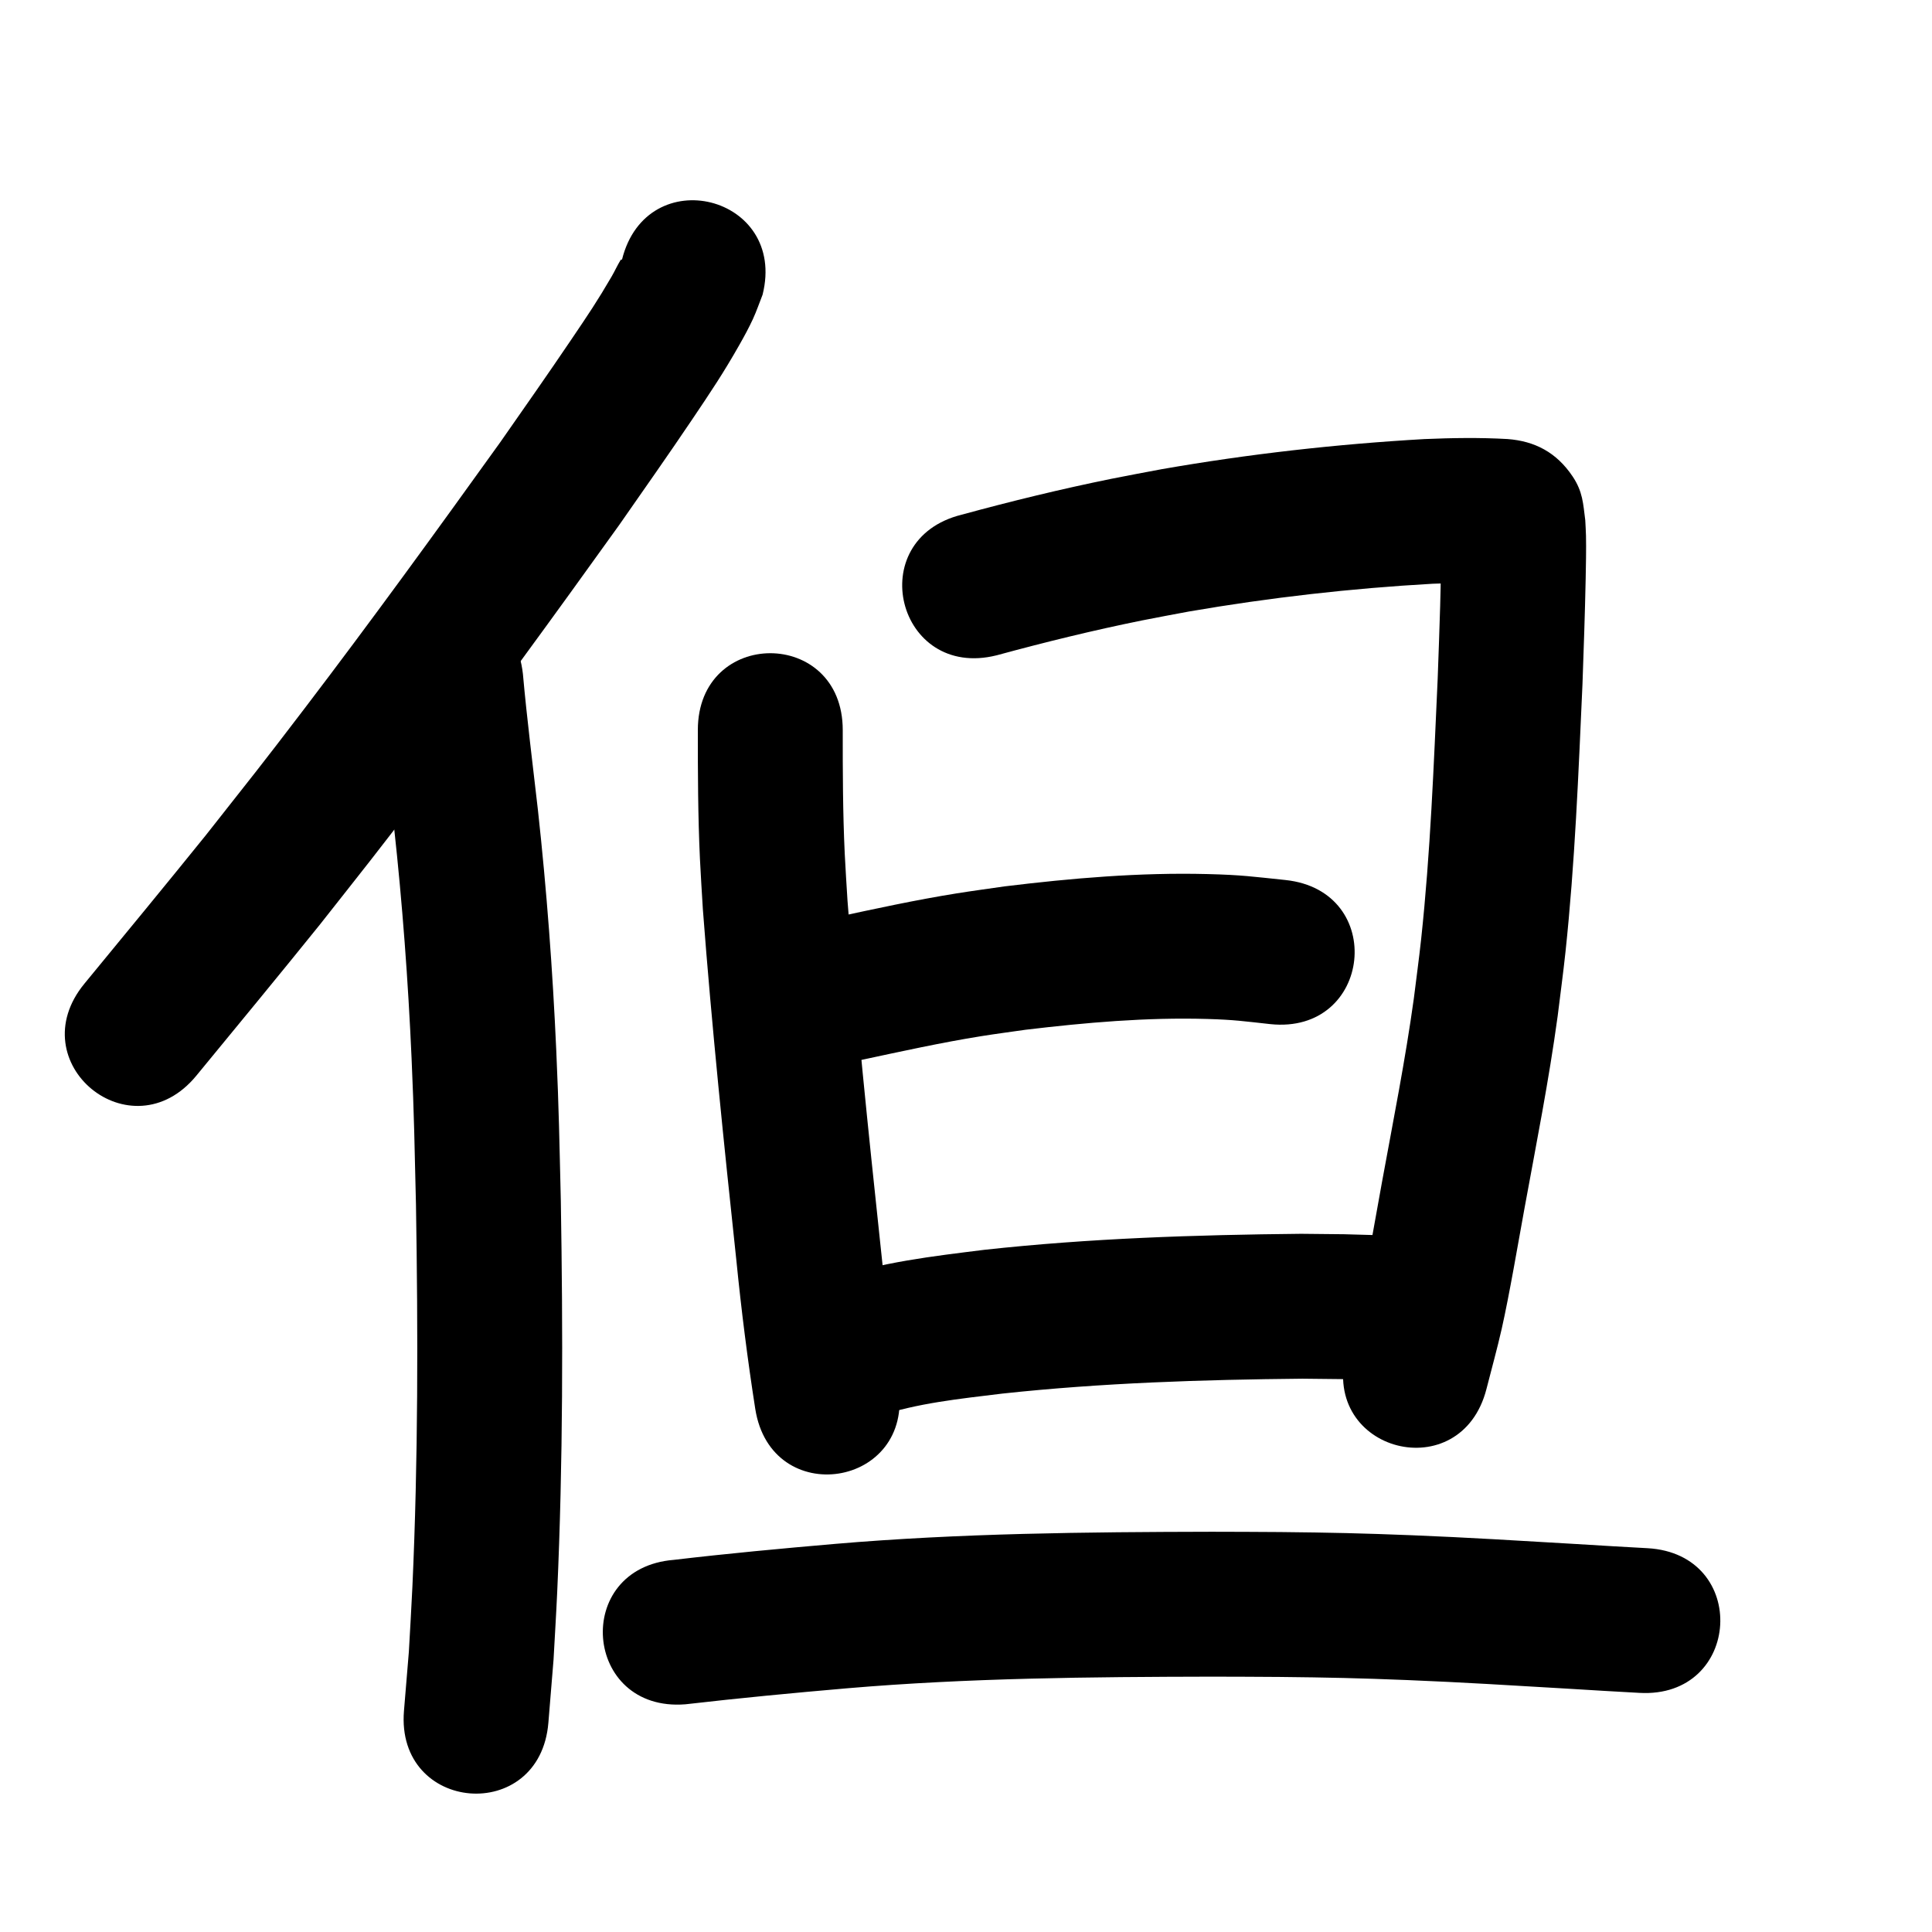 <?xml version="1.0" ?>
<svg xmlns="http://www.w3.org/2000/svg" width="1000" height="1000">
<path d="m 321.963,134.31 c -0.252,0.099 -0.614,0.065 -0.754,0.296 -1.691,2.771 -3.014,5.753 -4.648,8.558 -7.475,12.835 -12.083,19.614 -20.841,32.567 -12.974,19.189 -23.331,33.875 -36.763,53.137 -33.224,46.292 -66.704,92.414 -101.243,137.738 -23.343,30.632 -27.59,35.776 -51.122,65.635 -20.789,25.767 -41.858,51.307 -62.883,76.882 -33.678,40.967 24.259,88.595 57.936,47.627 v 0 c 21.352,-25.974 42.751,-51.911 63.854,-78.089 23.93,-30.37 28.378,-35.767 52.096,-66.897 35.098,-46.068 69.131,-92.941 102.883,-139.999 12.577,-18.039 25.481,-36.372 37.778,-54.631 9.573,-14.214 16.284,-24.204 24.533,-38.773 2.444,-4.317 4.826,-8.68 6.906,-13.184 1.9,-4.115 3.346,-8.425 5.019,-12.638 12.889,-51.443 -59.862,-69.671 -72.751,-18.228 z"/>
<path d="m 196.112,357.094 c 2.102,23.622 5.133,47.149 7.801,70.711 4.369,39.896 7.339,79.939 9.12,120.033 1.333,30.007 1.542,45.355 2.271,75.655 1.078,65.911 1.144,131.881 -1.846,197.748 -0.511,11.266 -1.227,22.522 -1.84,33.783 -0.841,10.169 -1.683,20.338 -2.524,30.507 -4.348,52.854 70.399,59.004 74.747,6.149 v 0 c 0.889,-10.863 1.778,-21.727 2.667,-32.59 0.633,-11.695 1.372,-23.385 1.9,-35.085 3.041,-67.391 2.991,-134.885 1.875,-202.32 -0.757,-31.291 -0.967,-46.797 -2.355,-77.83 -1.859,-41.582 -4.955,-83.112 -9.49,-124.49 -2.664,-23.516 -5.681,-46.997 -7.785,-70.573 -5.869,-52.707 -80.409,-44.407 -74.539,8.301 z"/>
<path d="m 361.202,377.878 c -0.009,22.168 0.048,44.346 1.076,66.495 0.406,8.749 1.014,17.487 1.521,26.231 4.605,60.789 10.909,121.44 17.374,182.056 2.554,25.605 5.775,51.126 9.745,76.547 8.205,52.394 82.302,40.791 74.097,-11.604 v 0 c -3.803,-24.205 -6.822,-48.516 -9.264,-72.898 -6.339,-59.426 -12.515,-118.886 -17.079,-178.478 -0.478,-8.11 -1.052,-16.215 -1.434,-24.331 -1.004,-21.324 -1.042,-42.677 -1.035,-64.019 0,-53.033 -75,-53.033 -75,0 z"/>
<path d="m 515.812,339.205 c 24.911,-6.785 49.991,-12.946 75.301,-18.069 8.094,-1.638 16.225,-3.085 24.337,-4.628 41.709,-7.186 83.817,-11.987 126.069,-14.359 11.445,-0.404 22.924,-0.721 34.365,-0.028 -10.302,-0.212 -19.19,-7.48 -25.158,-15.216 -1.144,-1.483 -3.48,-7.255 -4.874,-10.673 0.258,25.044 -0.84,50.095 -1.716,75.121 -2.042,44.908 -3.75,89.908 -8.545,134.631 -1.104,10.3 -2.531,20.563 -3.796,30.844 -4.394,31.766 -10.668,63.221 -16.434,94.752 -3.108,16.996 -7.772,44.517 -11.642,61.596 -2.065,9.114 -4.657,18.1 -6.985,27.15 -13.113,51.386 59.558,69.931 72.671,18.545 v 0 c 2.627,-10.366 5.524,-20.667 7.88,-31.098 3.979,-17.622 8.574,-44.769 11.817,-62.505 6.043,-33.048 12.601,-66.02 17.137,-99.324 1.349,-11.065 2.866,-22.11 4.047,-33.194 4.911,-46.103 6.719,-92.484 8.805,-138.776 0.631,-18.049 1.272,-36.096 1.641,-54.153 0.133,-6.488 0.321,-15.868 0.172,-22.536 -0.06,-2.681 -0.251,-5.357 -0.376,-8.036 -1.119,-8.559 -1.225,-14.731 -6.591,-22.714 -8.306,-12.357 -19.486,-18.235 -33.714,-19.292 -14.304,-0.806 -28.645,-0.584 -42.954,0.023 -45.534,2.611 -90.922,7.722 -135.861,15.565 -8.708,1.664 -17.436,3.227 -26.125,4.991 -26.084,5.295 -51.947,11.612 -77.622,18.609 -51.456,12.835 -33.305,85.606 18.152,72.77 z"/>
<path d="m 445.778,548.631 c 20.711,-4.422 41.395,-9.001 62.318,-12.347 7.549,-1.207 15.133,-2.187 22.699,-3.281 31.19,-3.72 62.635,-6.497 94.082,-5.588 14.167,0.41 19.045,1.187 32.565,2.661 52.738,5.584 60.635,-68.999 7.897,-74.583 v 0 c -17.172,-1.775 -22.388,-2.622 -40.362,-3.078 -35.091,-0.89 -70.176,2.127 -104.972,6.368 -8.352,1.221 -16.723,2.322 -25.057,3.662 -21.203,3.41 -42.19,7.967 -63.172,12.505 -52.1,9.902 -38.097,83.583 14.003,73.681 z"/>
<path d="m 453.818,733.281 c 20.941,-7.086 43.117,-9.277 64.934,-11.955 51.614,-5.568 103.552,-7.224 155.43,-7.717 27.681,0.31 14.443,0.034 39.715,0.765 53.011,1.515 55.153,-73.455 2.142,-74.969 v 0 c -27.115,-0.766 -12.92,-0.48 -42.586,-0.792 -54.713,0.542 -109.488,2.319 -163.914,8.282 -26.731,3.333 -53.777,6.418 -79.391,15.22 -50.323,16.737 -26.654,87.904 23.669,71.167 z"/>
<path d="m 354.773,882.14 c 27.85,-3.214 55.753,-5.878 83.685,-8.284 62.812,-5.357 125.869,-5.892 188.863,-6.023 11.687,0.051 23.375,0.032 35.062,0.152 24.971,0.255 41.374,0.623 66.164,1.621 27.448,1.105 54.873,2.796 82.294,4.415 26.521,1.602 13.95,0.872 37.714,2.207 52.95,2.973 57.155,-71.909 4.205,-74.882 v 0 c -23.481,-1.318 -10.982,-0.593 -37.497,-2.194 -28.069,-1.657 -56.141,-3.382 -84.238,-4.505 -25.57,-1.021 -42.602,-1.4 -68.319,-1.661 -11.847,-0.12 -23.696,-0.101 -35.543,-0.152 -65.091,0.14 -130.246,0.746 -195.146,6.3 -27.772,2.397 -55.526,4.977 -83.211,8.244 -52.865,4.22 -46.897,78.982 5.968,74.762 z"/>
</svg>
